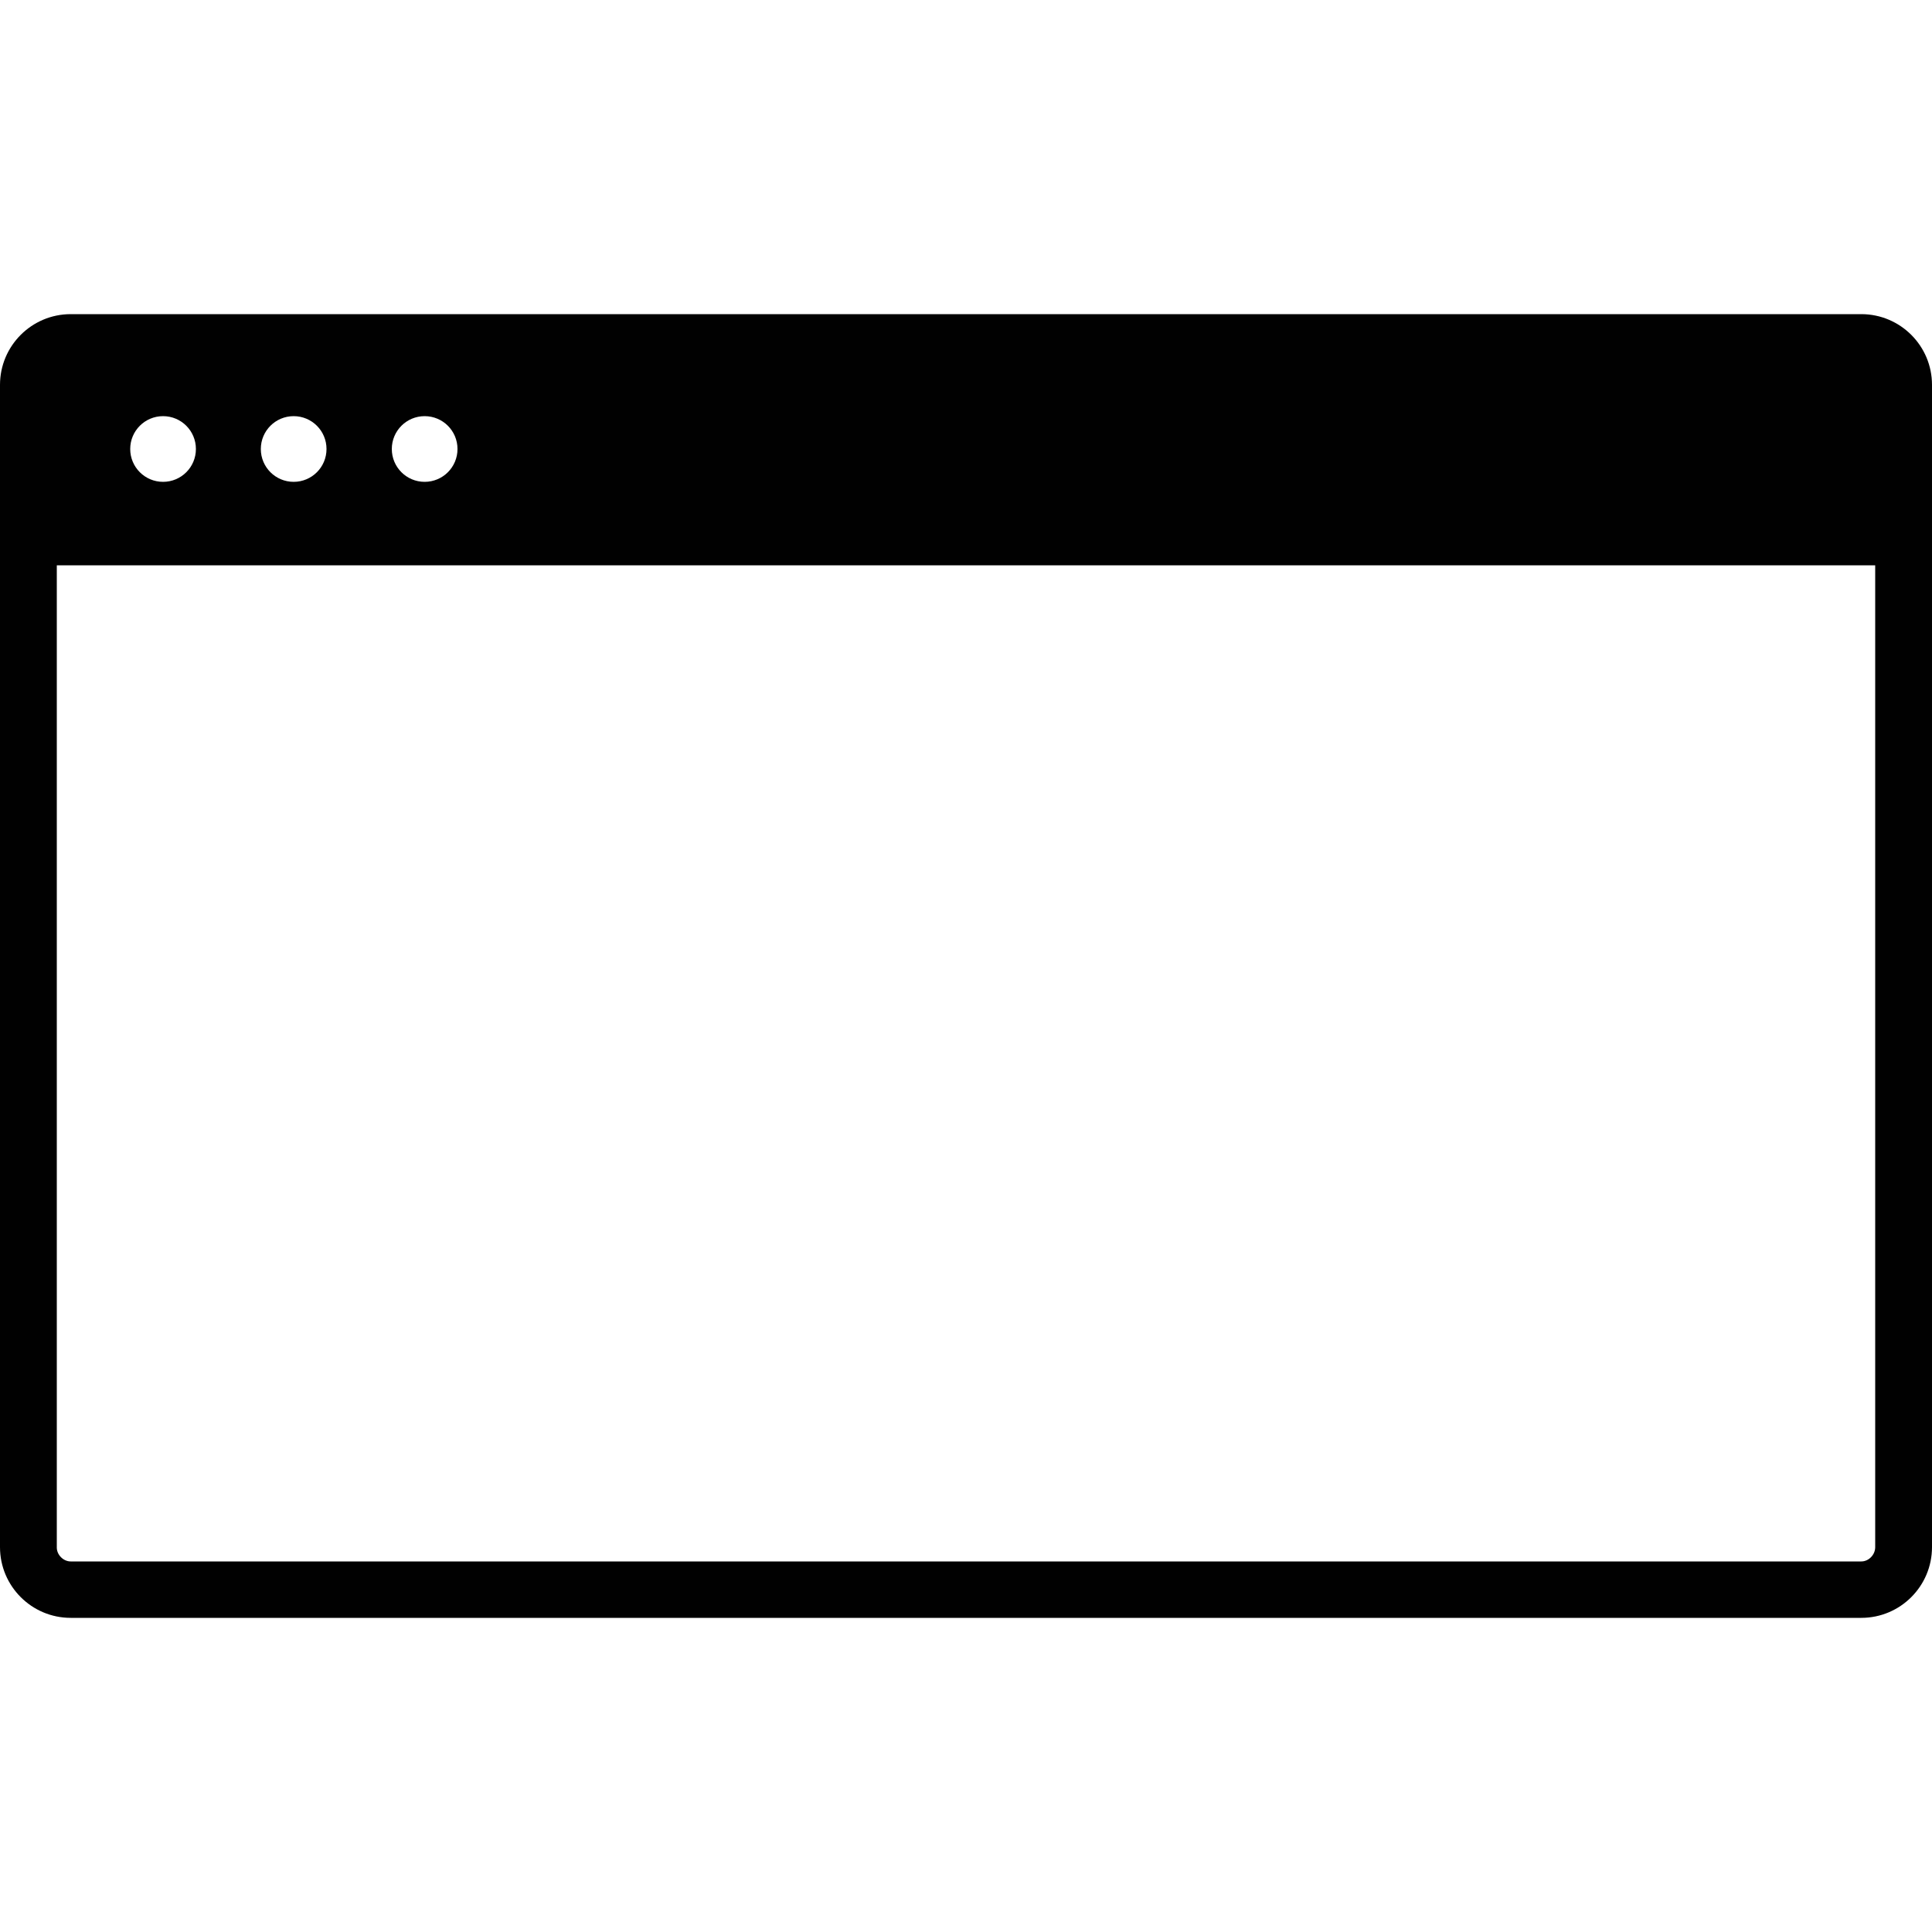 <?xml version="1.0" encoding="utf-8"?>
<!-- Generator: Adobe Illustrator 18.1.0, SVG Export Plug-In . SVG Version: 6.00 Build 0)  -->
<svg version="1.1" id="Layer_1" xmlns="http://www.w3.org/2000/svg" xmlns:xlink="http://www.w3.org/1999/xlink" x="0px" y="0px"
	 viewBox="0 0 500 500" enable-background="new 0 0 500 500" xml:space="preserve">
<path fill="#010101" d="M481.7,81.3H18.3C8.2,81.3,0,89.5,0,99.6v300.8c0,10.1,8.2,18.3,18.3,18.3h463.4c10.1,0,18.3-8.2,18.3-18.3
	V99.6C500,89.5,491.8,81.3,481.7,81.3z M118.4,116.2c0,4.7-3.8,8.5-8.5,8.5s-8.5-3.8-8.5-8.5c0-4.7,3.8-8.5,8.5-8.5
	S118.4,111.5,118.4,116.2z M84.5,116.2c0,4.7-3.8,8.5-8.5,8.5s-8.5-3.8-8.5-8.5c0-4.7,3.8-8.5,8.5-8.5S84.5,111.5,84.5,116.2z
	 M50.7,116.2c0,4.7-3.8,8.5-8.5,8.5s-8.5-3.8-8.5-8.5c0-4.7,3.8-8.5,8.5-8.5S50.7,111.5,50.7,116.2z M481.7,404.1H18.3
	c-1.9,0-3.6-1.7-3.6-3.6V146.3h470.6v254.1C485.3,402.4,483.6,404.1,481.7,404.1z"/>
</svg>
